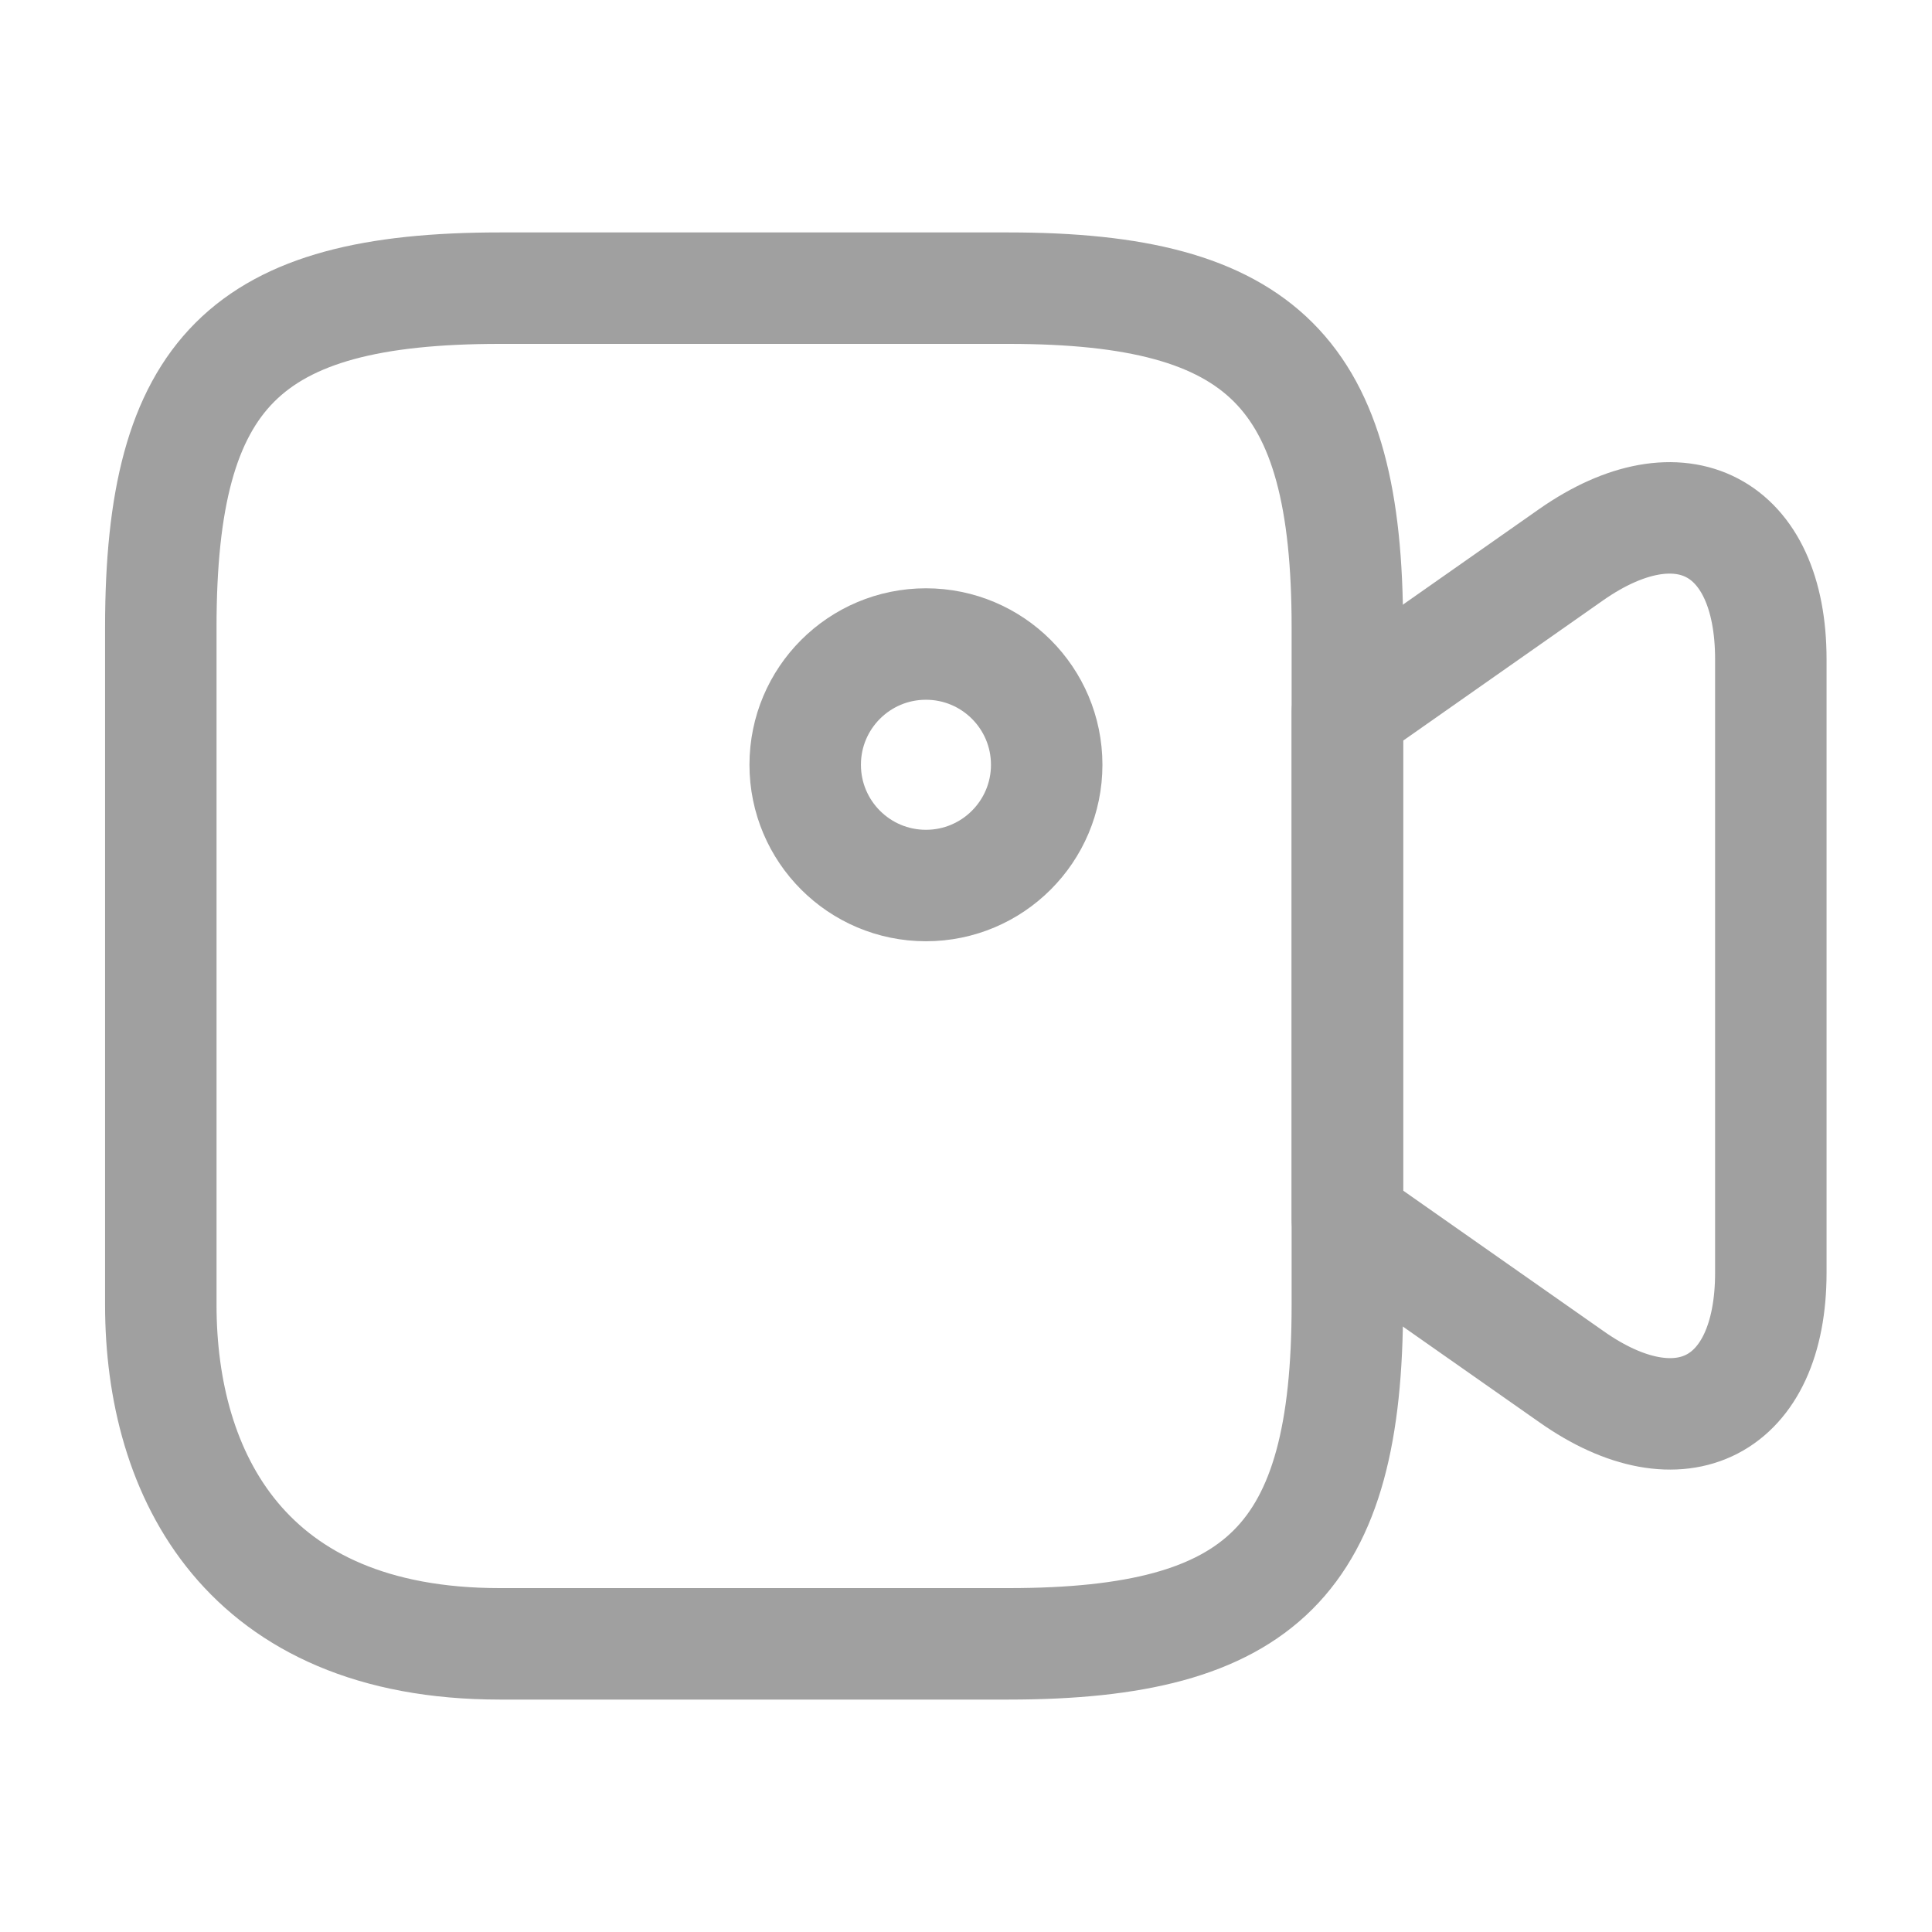 <svg width="26" height="26" viewBox="0 0 26 26" fill="none" xmlns="http://www.w3.org/2000/svg">
<path d="M13.572 22.122H6.725C3.302 22.122 2.164 19.847 2.164 17.561V8.439C2.164 5.016 3.302 3.878 6.725 3.878H13.572C16.995 3.878 18.132 5.016 18.132 8.439V17.561C18.132 20.984 16.984 22.122 13.572 22.122Z" stroke="#A0A0A0" stroke-width="1.5" stroke-linecap="round" stroke-linejoin="round"/>
<path d="M21.145 18.525L18.133 16.413V9.577L21.145 7.464C22.618 6.435 23.831 7.063 23.831 8.873V17.128C23.831 18.937 22.618 19.565 21.145 18.525Z" stroke="#A0A0A0" stroke-width="1.5" stroke-linecap="round" stroke-linejoin="round"/>
<path d="M12.461 11.917C13.358 11.917 14.086 11.189 14.086 10.292C14.086 9.394 13.358 8.667 12.461 8.667C11.563 8.667 10.836 9.394 10.836 10.292C10.836 11.189 11.563 11.917 12.461 11.917Z" stroke="#A0A0A0" stroke-width="1.5" stroke-linecap="round" stroke-linejoin="round"/>
</svg>
